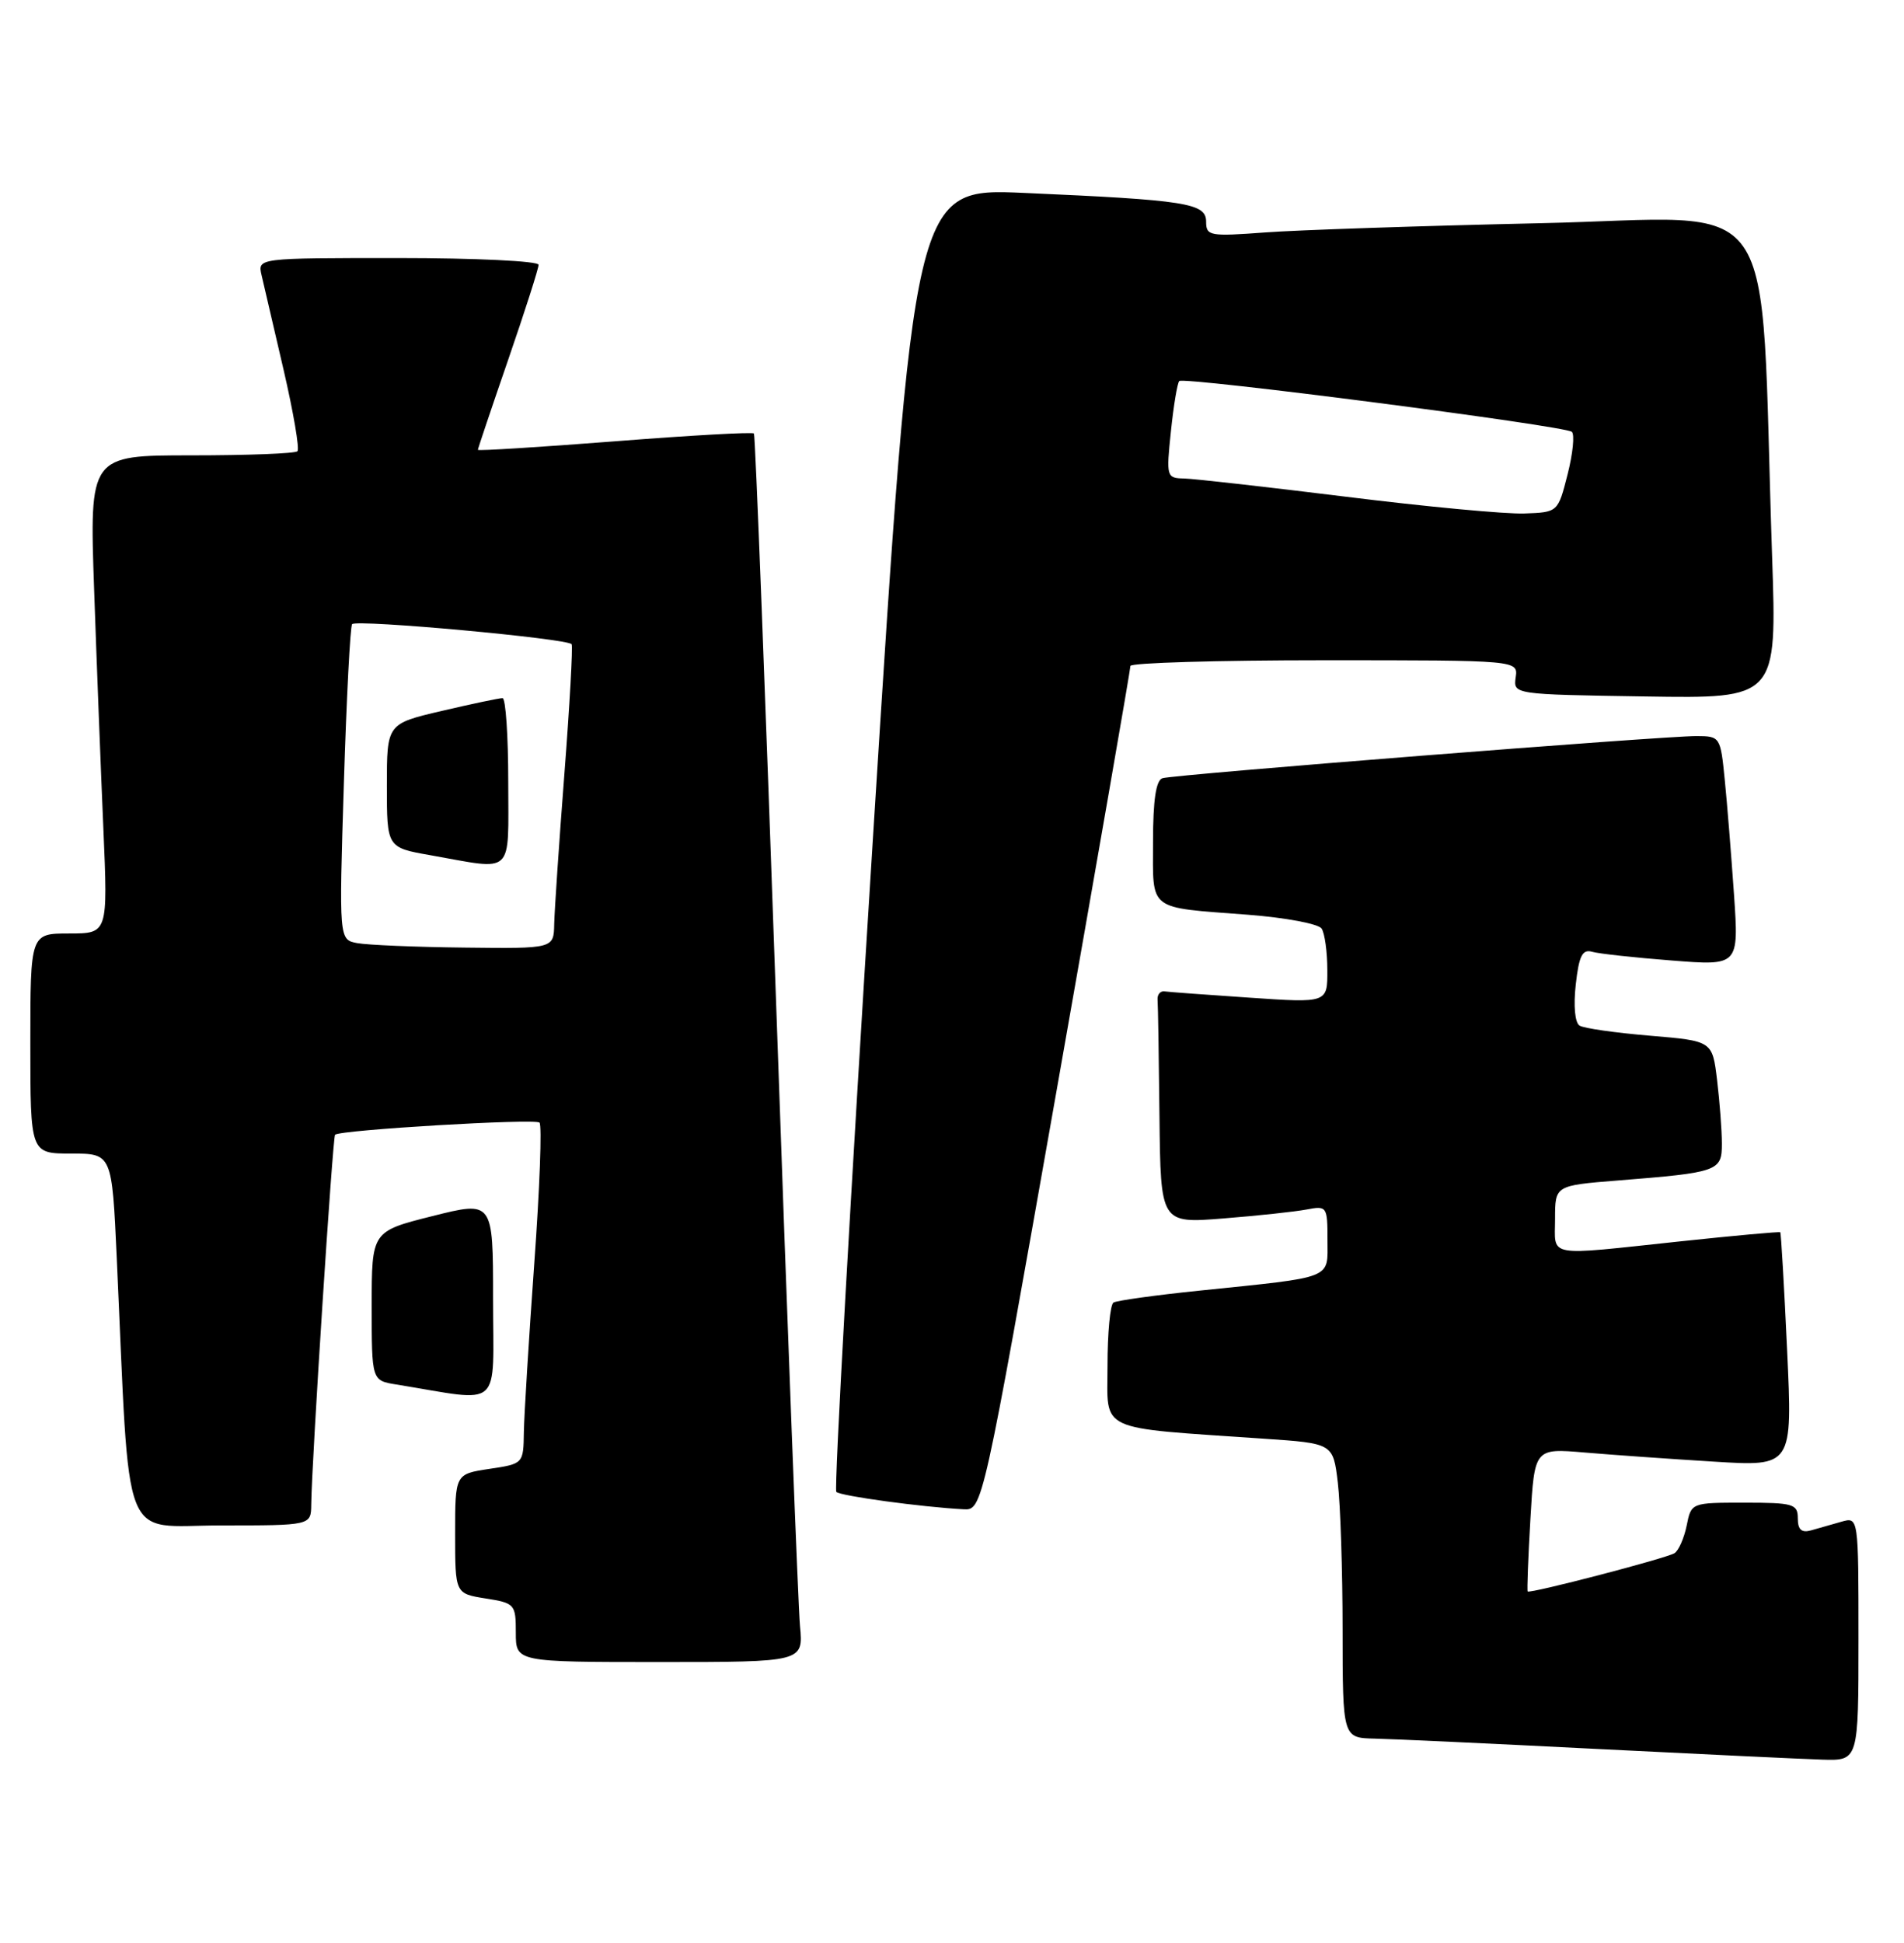<?xml version="1.0" encoding="UTF-8" standalone="no"?>
<!DOCTYPE svg PUBLIC "-//W3C//DTD SVG 1.1//EN" "http://www.w3.org/Graphics/SVG/1.1/DTD/svg11.dtd" >
<svg xmlns="http://www.w3.org/2000/svg" xmlns:xlink="http://www.w3.org/1999/xlink" version="1.1" viewBox="0 0 251 256">
 <g >
 <path fill="currentColor"
d=" M 245.00 215.93 C 245.00 199.87 245.00 199.87 242.75 200.51 C 241.51 200.87 239.71 201.38 238.75 201.65 C 237.49 202.00 237.00 201.56 237.00 200.07 C 237.00 198.17 236.41 198.00 229.97 198.00 C 222.96 198.00 222.95 198.00 222.35 201.02 C 222.01 202.68 221.29 204.32 220.74 204.66 C 219.64 205.34 201.67 210.02 201.39 209.70 C 201.29 209.59 201.45 205.30 201.75 200.16 C 202.29 190.83 202.29 190.83 208.89 191.39 C 212.53 191.70 220.18 192.24 225.90 192.59 C 236.31 193.24 236.31 193.24 235.59 177.89 C 235.20 169.45 234.79 162.47 234.69 162.37 C 234.59 162.27 228.65 162.81 221.50 163.57 C 203.54 165.48 205.00 165.75 205.00 160.60 C 205.00 156.21 205.00 156.21 213.25 155.55 C 226.55 154.49 227.00 154.33 226.99 150.67 C 226.99 148.93 226.70 145.17 226.36 142.33 C 225.74 137.16 225.74 137.16 217.51 136.47 C 212.98 136.09 208.80 135.50 208.23 135.14 C 207.62 134.76 207.41 132.55 207.73 129.72 C 208.15 125.94 208.60 125.05 209.88 125.41 C 210.77 125.67 215.49 126.18 220.37 126.56 C 229.23 127.26 229.23 127.26 228.59 117.88 C 228.23 112.72 227.69 105.91 227.37 102.75 C 226.81 97.09 226.76 97.00 223.65 96.99 C 219.20 96.98 154.76 102.06 153.25 102.54 C 152.39 102.81 152.00 105.41 152.00 110.90 C 152.00 120.15 151.17 119.51 164.50 120.53 C 169.45 120.91 173.83 121.73 174.23 122.36 C 174.64 122.99 174.98 125.45 174.98 127.83 C 175.00 132.16 175.00 132.16 164.75 131.46 C 159.11 131.08 154.05 130.71 153.50 130.63 C 152.95 130.56 152.54 131.06 152.60 131.75 C 152.66 132.44 152.77 139.35 152.85 147.10 C 153.00 161.21 153.00 161.21 161.25 160.55 C 165.79 160.19 170.74 159.66 172.25 159.37 C 174.92 158.86 175.00 158.97 175.00 163.38 C 175.00 168.62 176.04 168.21 158.04 170.07 C 152.28 170.66 147.22 171.37 146.79 171.63 C 146.35 171.90 146.00 175.65 146.00 179.96 C 146.00 188.80 144.38 188.04 166.62 189.57 C 175.74 190.19 175.74 190.19 176.36 195.35 C 176.70 198.18 176.99 206.91 176.99 214.75 C 177.00 229.00 177.00 229.00 181.25 229.09 C 183.59 229.14 196.75 229.75 210.50 230.45 C 224.25 231.14 237.64 231.78 240.25 231.86 C 245.00 232.00 245.00 232.00 245.00 215.93 Z  M 105.46 214.25 C 105.22 211.64 103.82 175.30 102.36 133.50 C 100.90 91.70 99.57 57.33 99.39 57.12 C 99.21 56.91 90.96 57.37 81.04 58.15 C 71.12 58.92 63.00 59.43 63.00 59.27 C 63.00 59.11 64.80 53.76 67.00 47.38 C 69.20 41.00 71.00 35.38 71.00 34.89 C 71.00 34.40 62.67 34.00 52.48 34.00 C 33.96 34.00 33.96 34.00 34.48 36.25 C 34.77 37.49 36.07 43.09 37.38 48.71 C 38.68 54.32 39.51 59.16 39.21 59.46 C 38.91 59.76 32.62 60.00 25.23 60.00 C 11.79 60.00 11.79 60.00 12.41 77.75 C 12.75 87.51 13.30 101.69 13.63 109.25 C 14.22 123.00 14.22 123.00 9.11 123.00 C 4.00 123.00 4.00 123.00 4.00 137.50 C 4.00 152.00 4.00 152.00 9.38 152.00 C 14.76 152.00 14.76 152.00 15.39 165.75 C 17.18 204.60 15.78 201.00 29.11 201.00 C 41.00 201.00 41.00 201.00 41.03 198.25 C 41.08 192.76 43.86 149.81 44.17 149.52 C 44.85 148.88 70.53 147.36 71.12 147.92 C 71.46 148.24 71.15 156.60 70.43 166.50 C 69.72 176.40 69.10 186.38 69.06 188.69 C 69.00 192.87 69.00 192.88 64.50 193.55 C 60.00 194.23 60.00 194.23 60.00 202.10 C 60.00 209.98 60.00 209.98 64.00 210.62 C 67.87 211.23 68.00 211.38 68.00 215.13 C 68.00 219.00 68.00 219.00 86.95 219.00 C 105.91 219.00 105.91 219.00 105.46 214.25 Z  M 139.28 143.75 C 144.65 113.36 149.03 88.16 149.02 87.75 C 149.01 87.34 160.50 87.00 174.56 87.00 C 200.13 87.00 200.13 87.00 199.81 89.25 C 199.50 91.50 199.50 91.50 216.87 91.77 C 234.25 92.05 234.25 92.05 233.61 73.27 C 231.94 23.79 235.36 28.70 203.13 29.41 C 187.38 29.76 171.01 30.31 166.75 30.63 C 159.46 31.17 159.00 31.09 159.00 29.20 C 159.00 26.77 156.38 26.36 134.99 25.42 C 120.48 24.78 120.48 24.78 115.08 110.40 C 112.11 157.49 109.94 196.27 110.25 196.58 C 110.78 197.12 121.54 198.58 127.01 198.87 C 129.52 199.00 129.52 199.00 139.28 143.75 Z  M 65.00 171.11 C 65.00 158.23 65.00 158.23 57.00 160.24 C 49.00 162.25 49.00 162.25 49.00 172.08 C 49.00 181.91 49.00 181.91 52.25 182.43 C 66.46 184.73 65.00 186.03 65.00 171.11 Z  M 47.09 124.27 C 44.69 123.82 44.69 123.82 45.33 103.26 C 45.68 91.95 46.17 82.49 46.42 82.24 C 47.07 81.59 74.99 84.15 75.36 84.89 C 75.53 85.23 75.10 92.92 74.40 102.00 C 73.70 111.08 73.10 119.96 73.06 121.75 C 73.00 125.00 73.00 125.00 61.25 124.86 C 54.79 124.79 48.42 124.52 47.09 124.27 Z  M 67.00 103.00 C 67.00 96.95 66.66 91.99 66.25 91.99 C 65.84 91.98 62.24 92.74 58.25 93.67 C 51.00 95.37 51.00 95.37 51.00 103.52 C 51.00 111.68 51.00 111.68 56.75 112.69 C 67.93 114.67 67.00 115.55 67.00 103.00 Z  M 177.50 65.46 C 167.05 64.17 157.42 63.08 156.11 63.05 C 153.78 63.00 153.73 62.84 154.36 56.83 C 154.71 53.44 155.21 50.46 155.46 50.21 C 156.06 49.61 206.30 56.10 207.21 56.90 C 207.60 57.24 207.35 59.76 206.65 62.51 C 205.38 67.50 205.38 67.50 200.94 67.66 C 198.50 67.75 187.95 66.76 177.50 65.46 Z "/>
</g>
</svg>